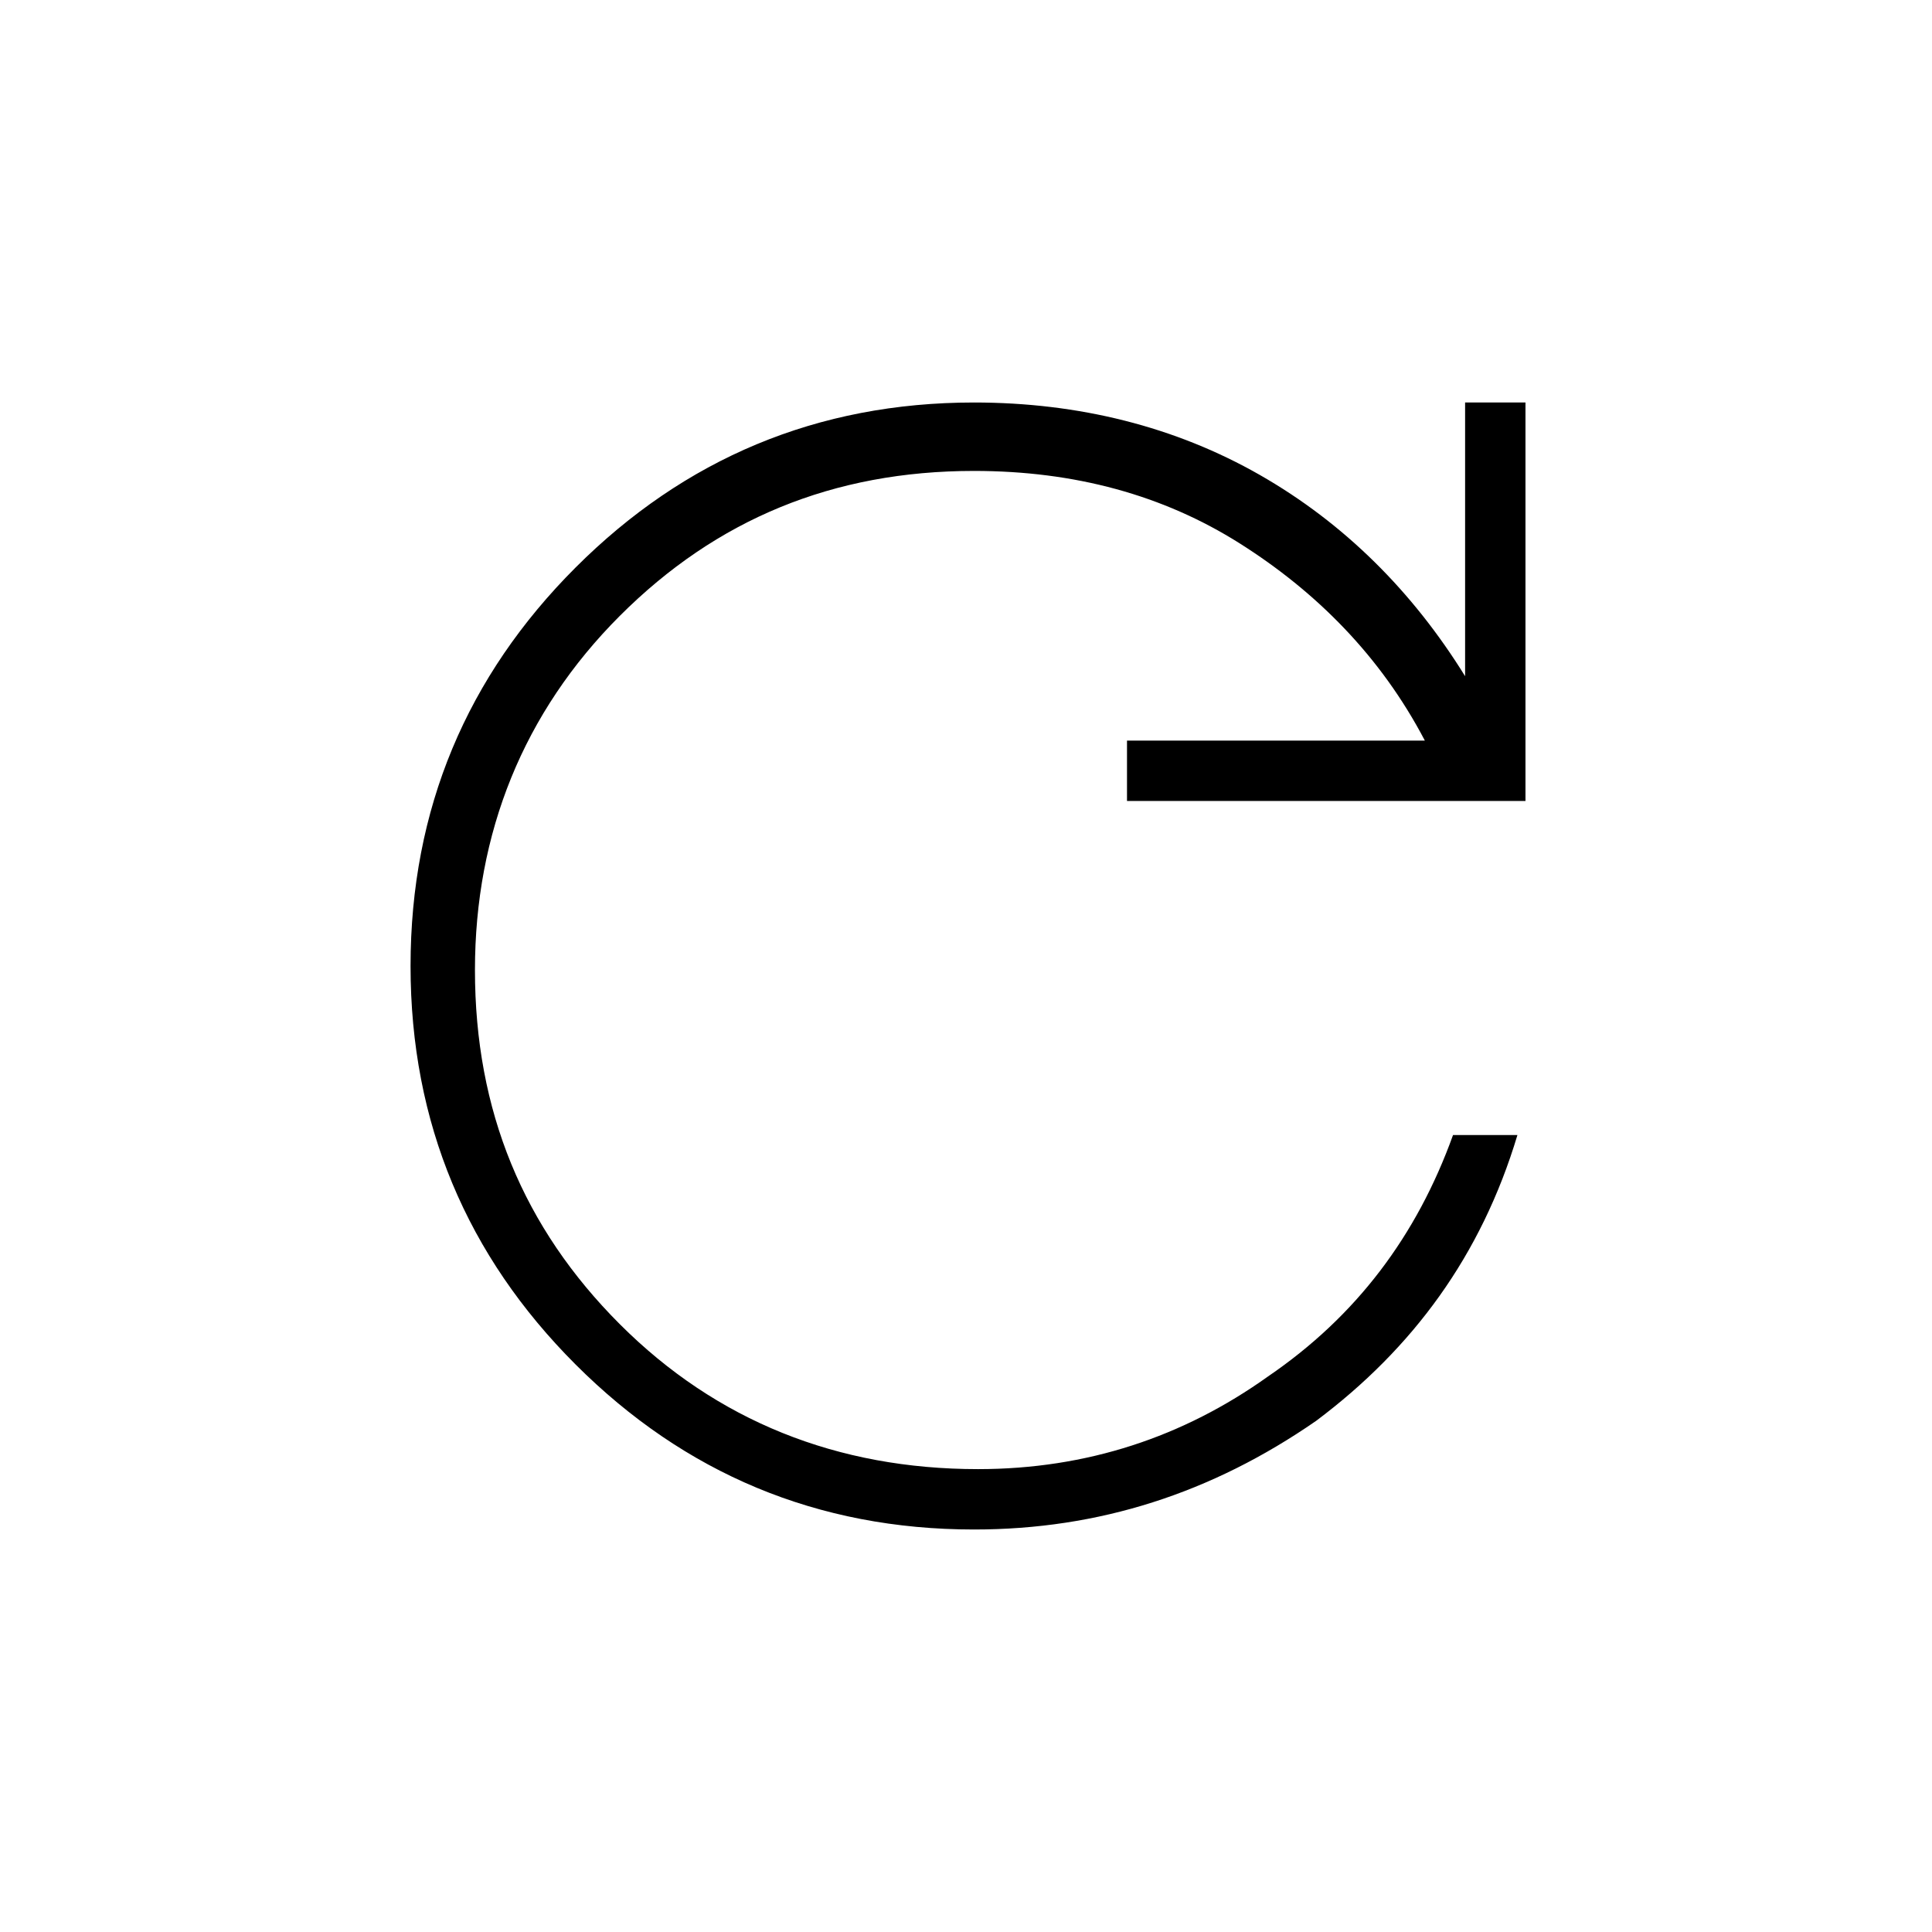 <?xml version="1.0" encoding="utf-8"?>
<!-- Generator: Adobe Illustrator 26.3.1, SVG Export Plug-In . SVG Version: 6.00 Build 0)  -->
<svg version="1.1" id="Слой_1" xmlns="http://www.w3.org/2000/svg" xmlns:xlink="http://www.w3.org/1999/xlink" x="0px" y="0px"
	 viewBox="0 0 48 48" style="enable-background:new 0 0 48 48;" xml:space="preserve">
<path d="M24.2,38c-3.9,0-7.2-1.4-9.9-4.1c-2.7-2.7-4.1-6-4.1-9.9s1.4-7.2,4.1-9.9s6-4.1,9.9-4.1c2.6,0,5,0.6,7.1,1.8s3.8,2.9,5.1,5
	V10h1.5v9.9H28v-1.5h7.4c-1.1-2.1-2.7-3.7-4.6-4.9s-4.1-1.8-6.6-1.8c-3.5,0-6.4,1.2-8.8,3.6s-3.6,5.4-3.6,8.8c0,3.5,1.2,6.4,3.6,8.8
	s5.4,3.6,8.9,3.6c2.7,0,5.1-0.8,7.2-2.3c2.2-1.5,3.7-3.5,4.6-6h1.6c-0.9,3-2.6,5.3-5,7.1C30.1,37.1,27.3,38,24.2,38z"/>
</svg>
